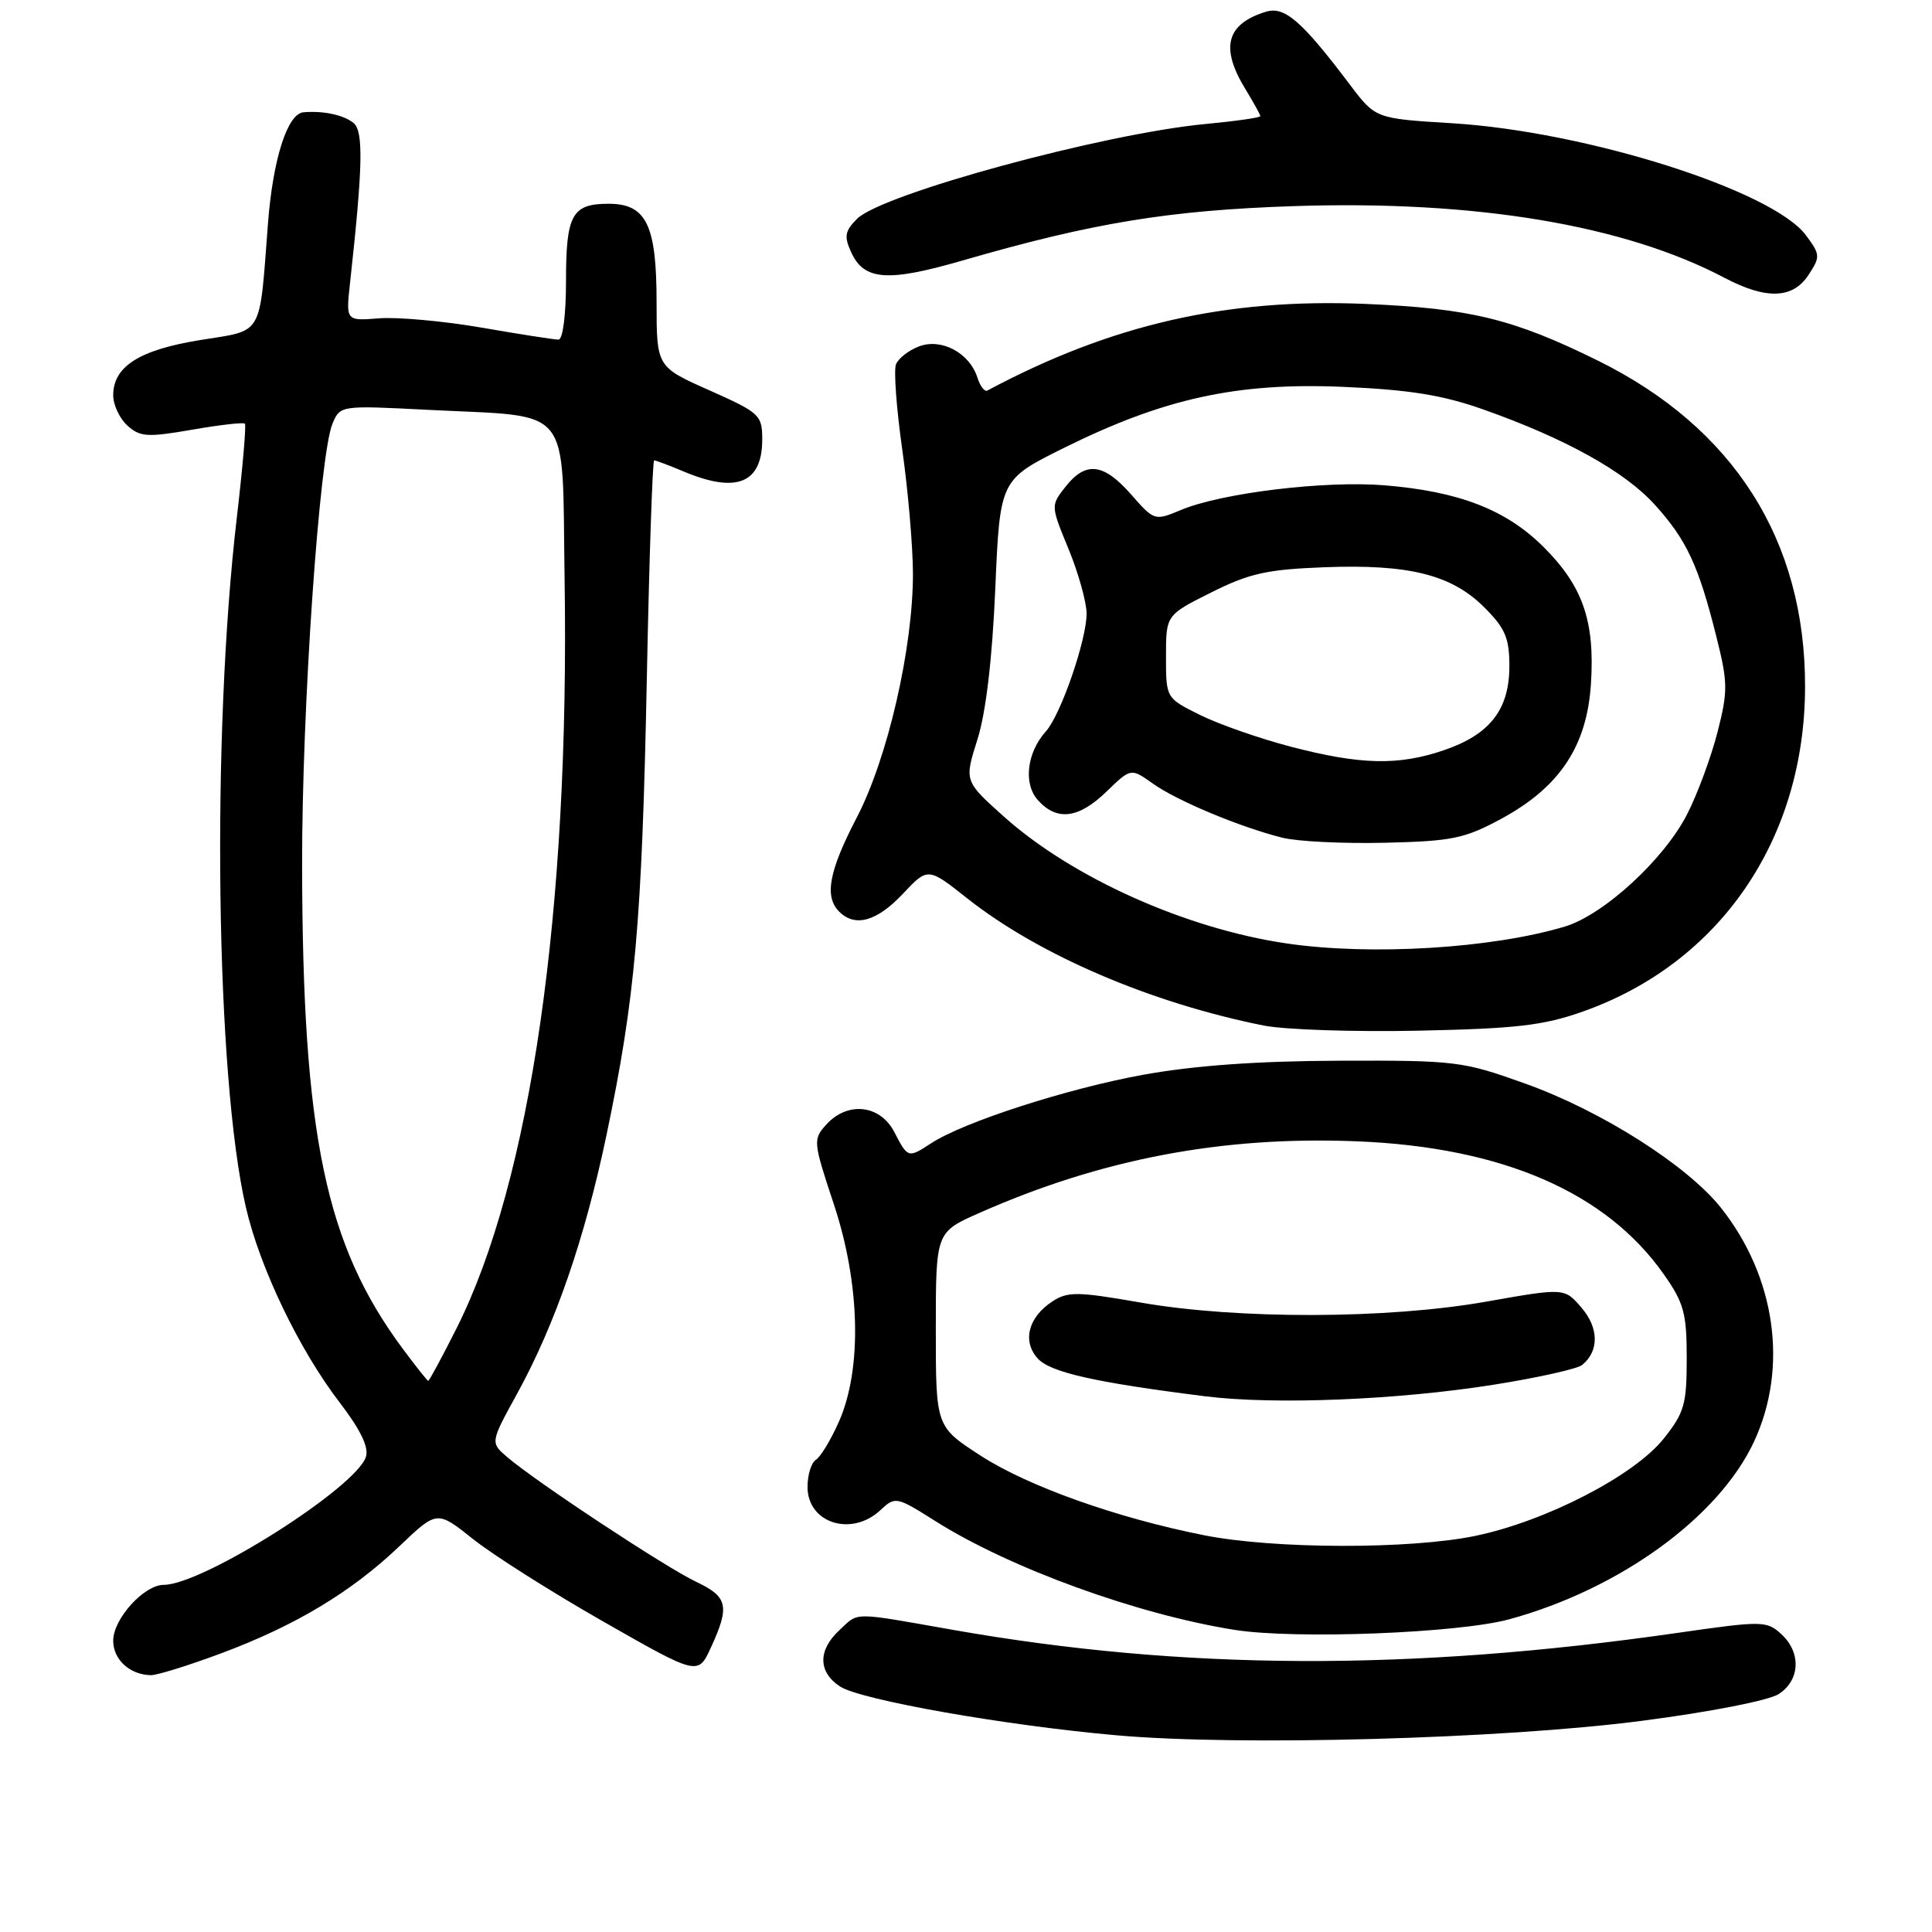 <?xml version="1.0" encoding="UTF-8" standalone="no"?>
<!DOCTYPE svg PUBLIC "-//W3C//DTD SVG 1.1//EN" "http://www.w3.org/Graphics/SVG/1.1/DTD/svg11.dtd" >
<svg xmlns="http://www.w3.org/2000/svg" xmlns:xlink="http://www.w3.org/1999/xlink" version="1.1" viewBox="0 0 256 256">
 <g >
 <path fill="currentColor"
d=" M 217.46 228.03 C 226.65 226.84 234.39 225.32 235.71 224.46 C 238.55 222.60 238.68 218.92 236.00 216.50 C 234.08 214.76 233.51 214.75 222.25 216.37 C 186.84 221.46 156.80 221.34 126.30 215.97 C 112.68 213.57 113.84 213.57 111.19 216.04 C 108.36 218.68 108.40 221.56 111.31 223.47 C 114.04 225.25 133.20 228.64 148.00 229.94 C 164.26 231.38 199.05 230.42 217.46 228.03 Z  M 29.34 219.06 C 39.16 215.40 46.60 210.92 52.96 204.85 C 57.91 200.13 57.91 200.13 62.70 203.95 C 65.34 206.05 73.12 210.98 80.00 214.90 C 92.50 222.03 92.50 222.03 94.22 218.26 C 96.72 212.82 96.44 211.58 92.25 209.60 C 88.26 207.72 71.03 196.35 67.23 193.09 C 64.96 191.15 64.96 191.15 68.51 184.69 C 73.55 175.52 77.47 164.19 80.36 150.42 C 84.16 132.33 85.06 122.15 85.70 90.25 C 86.02 74.16 86.46 61.00 86.68 61.00 C 86.89 61.00 88.68 61.67 90.65 62.50 C 97.63 65.42 101.00 64.02 101.00 58.22 C 101.00 54.99 100.67 54.69 94.00 51.72 C 87.00 48.61 87.00 48.61 87.00 40.03 C 87.00 29.79 85.64 27.00 80.64 27.00 C 75.80 27.00 75.00 28.45 75.00 37.20 C 75.00 41.73 74.58 45.00 74.00 45.00 C 73.45 45.00 68.87 44.29 63.81 43.41 C 58.76 42.54 52.64 41.99 50.23 42.18 C 45.83 42.53 45.83 42.53 46.38 37.51 C 48.08 22.07 48.18 17.40 46.85 16.30 C 45.54 15.23 42.84 14.65 40.20 14.88 C 38.08 15.07 36.16 21.11 35.51 29.58 C 34.34 44.82 34.99 43.69 26.52 45.06 C 18.46 46.36 15.00 48.56 15.00 52.38 C 15.00 53.65 15.85 55.46 16.88 56.39 C 18.55 57.90 19.53 57.97 25.44 56.94 C 29.11 56.30 32.26 55.94 32.45 56.14 C 32.64 56.34 32.16 61.90 31.39 68.50 C 27.99 97.39 28.58 142.68 32.58 159.97 C 34.44 168.02 39.63 178.82 45.00 185.83 C 47.76 189.43 48.89 191.76 48.49 193.03 C 47.20 197.11 26.85 210.00 21.70 210.00 C 19.08 210.00 15.00 214.51 15.00 217.40 C 15.00 219.91 17.20 221.92 20.00 221.97 C 20.82 221.98 25.03 220.67 29.34 219.06 Z  M 200.00 214.56 C 214.66 210.55 227.77 201.02 232.43 191.00 C 236.98 181.19 235.29 169.21 228.06 160.07 C 223.59 154.43 212.21 147.20 202.12 143.59 C 193.82 140.61 192.91 140.50 177.50 140.55 C 166.63 140.59 158.30 141.18 151.50 142.41 C 141.45 144.23 127.68 148.67 123.38 151.49 C 120.33 153.48 120.30 153.47 118.50 150.00 C 116.62 146.37 112.30 145.90 109.48 149.02 C 107.71 150.98 107.74 151.28 110.48 159.54 C 113.98 170.07 114.25 181.38 111.17 188.36 C 110.10 190.77 108.73 193.05 108.11 193.43 C 107.50 193.81 107.00 195.43 107.00 197.02 C 107.00 201.82 112.82 203.68 116.65 200.11 C 118.64 198.26 118.76 198.28 124.00 201.59 C 133.87 207.81 150.73 213.93 163.61 215.97 C 171.65 217.24 193.27 216.40 200.00 214.56 Z  M 209.78 134.02 C 227.92 127.59 239.14 111.20 239.18 91.04 C 239.23 71.61 229.74 56.67 211.70 47.77 C 200.51 42.25 194.80 40.86 180.93 40.27 C 162.49 39.50 147.21 43.00 130.83 51.75 C 130.47 51.95 129.87 51.17 129.51 50.03 C 128.47 46.76 124.74 44.77 121.77 45.90 C 120.40 46.42 119.02 47.50 118.72 48.29 C 118.41 49.09 118.79 54.19 119.56 59.62 C 120.33 65.05 120.96 72.42 120.97 76.00 C 120.98 85.86 117.62 100.46 113.54 108.30 C 109.83 115.43 109.20 118.80 111.20 120.80 C 113.30 122.90 116.17 122.10 119.61 118.46 C 122.95 114.91 122.95 114.91 128.18 119.05 C 137.67 126.55 152.54 132.92 167.50 135.90 C 170.25 136.44 179.47 136.75 188.00 136.57 C 200.93 136.30 204.54 135.88 209.78 134.02 Z  M 239.63 36.44 C 241.22 34.02 241.20 33.74 239.31 31.19 C 234.90 25.24 210.22 17.42 192.41 16.33 C 182.26 15.71 182.26 15.71 178.88 11.23 C 172.51 2.79 170.22 0.80 167.76 1.55 C 162.50 3.16 161.66 6.29 165.00 11.77 C 166.10 13.57 167.00 15.20 167.00 15.39 C 167.00 15.59 163.74 16.05 159.75 16.43 C 146.24 17.70 116.88 25.69 113.57 28.99 C 111.95 30.61 111.82 31.32 112.79 33.43 C 114.48 37.16 117.61 37.39 127.43 34.55 C 144.78 29.52 154.90 27.86 171.50 27.31 C 195.51 26.52 215.24 29.81 228.54 36.83 C 234.04 39.72 237.56 39.60 239.63 36.44 Z  M 53.37 178.72 C 43.11 164.91 40.09 150.41 40.03 114.68 C 40.00 93.91 42.32 60.20 44.07 56.10 C 45.08 53.72 45.14 53.71 56.79 54.31 C 76.09 55.30 74.45 53.27 74.81 76.57 C 75.50 120.64 70.33 156.47 60.48 176.04 C 58.55 179.87 56.87 182.99 56.74 182.97 C 56.61 182.95 55.09 181.04 53.37 178.72 Z  M 159.56 203.43 C 148.00 201.14 136.23 196.95 129.95 192.89 C 124.00 189.04 124.00 189.04 124.00 176.16 C 124.00 163.27 124.00 163.27 129.75 160.73 C 145.94 153.56 161.99 150.51 179.80 151.23 C 199.03 152.00 212.82 157.97 220.46 168.85 C 223.13 172.64 223.50 174.01 223.50 179.99 C 223.50 186.11 223.18 187.21 220.42 190.66 C 216.50 195.55 204.82 201.57 195.50 203.51 C 186.83 205.31 168.83 205.27 159.56 203.43 Z  M 198.00 183.47 C 203.78 182.55 209.01 181.38 209.64 180.87 C 211.90 179.03 211.87 175.96 209.56 173.28 C 207.30 170.64 207.30 170.64 196.90 172.48 C 183.81 174.79 163.97 174.84 151.11 172.59 C 142.75 171.13 141.47 171.12 139.44 172.45 C 136.25 174.54 135.43 177.72 137.50 180.00 C 139.16 181.84 145.05 183.17 159.64 185.01 C 168.84 186.17 185.17 185.51 198.00 183.47 Z  M 170.48 125.01 C 157.12 123.05 142.06 116.29 133.04 108.22 C 127.77 103.50 127.77 103.50 129.51 98.00 C 130.64 94.43 131.47 87.41 131.88 78.03 C 132.50 63.56 132.50 63.56 141.00 59.34 C 154.21 52.79 163.93 50.66 177.94 51.26 C 186.76 51.64 191.16 52.35 196.50 54.24 C 207.43 58.10 215.29 62.47 219.29 66.90 C 223.49 71.55 225.06 74.90 227.42 84.33 C 228.96 90.45 228.97 91.57 227.58 97.01 C 226.74 100.29 224.94 105.16 223.58 107.84 C 220.53 113.85 212.51 121.23 207.33 122.78 C 197.65 125.68 181.63 126.65 170.48 125.01 Z  M 198.97 108.47 C 206.69 104.28 210.29 98.84 210.81 90.58 C 211.34 82.32 209.74 77.68 204.55 72.50 C 199.58 67.53 193.31 65.10 183.38 64.30 C 175.48 63.67 161.86 65.32 156.47 67.58 C 153.00 69.03 152.94 69.01 149.88 65.52 C 146.23 61.36 143.87 61.08 141.18 64.50 C 139.22 66.99 139.22 67.00 141.59 72.75 C 142.89 75.91 143.96 79.75 143.98 81.27 C 144.01 84.71 140.56 94.72 138.60 96.89 C 136.05 99.73 135.57 103.87 137.54 106.04 C 140.07 108.83 142.92 108.47 146.63 104.88 C 149.85 101.76 149.85 101.76 152.76 103.83 C 155.94 106.10 164.29 109.59 169.91 111.00 C 171.89 111.50 178.00 111.80 183.50 111.67 C 192.45 111.46 194.07 111.12 198.97 108.47 Z  M 171.00 98.93 C 166.88 97.85 161.47 95.96 159.00 94.73 C 154.50 92.50 154.50 92.50 154.50 87.00 C 154.50 81.50 154.50 81.50 160.50 78.50 C 165.57 75.96 167.90 75.45 175.56 75.16 C 186.73 74.74 192.36 76.16 196.69 80.49 C 199.45 83.25 200.00 84.54 200.00 88.27 C 200.00 94.02 197.42 97.33 191.32 99.41 C 185.27 101.47 180.26 101.35 171.00 98.93 Z "/>
</g>
</svg>
